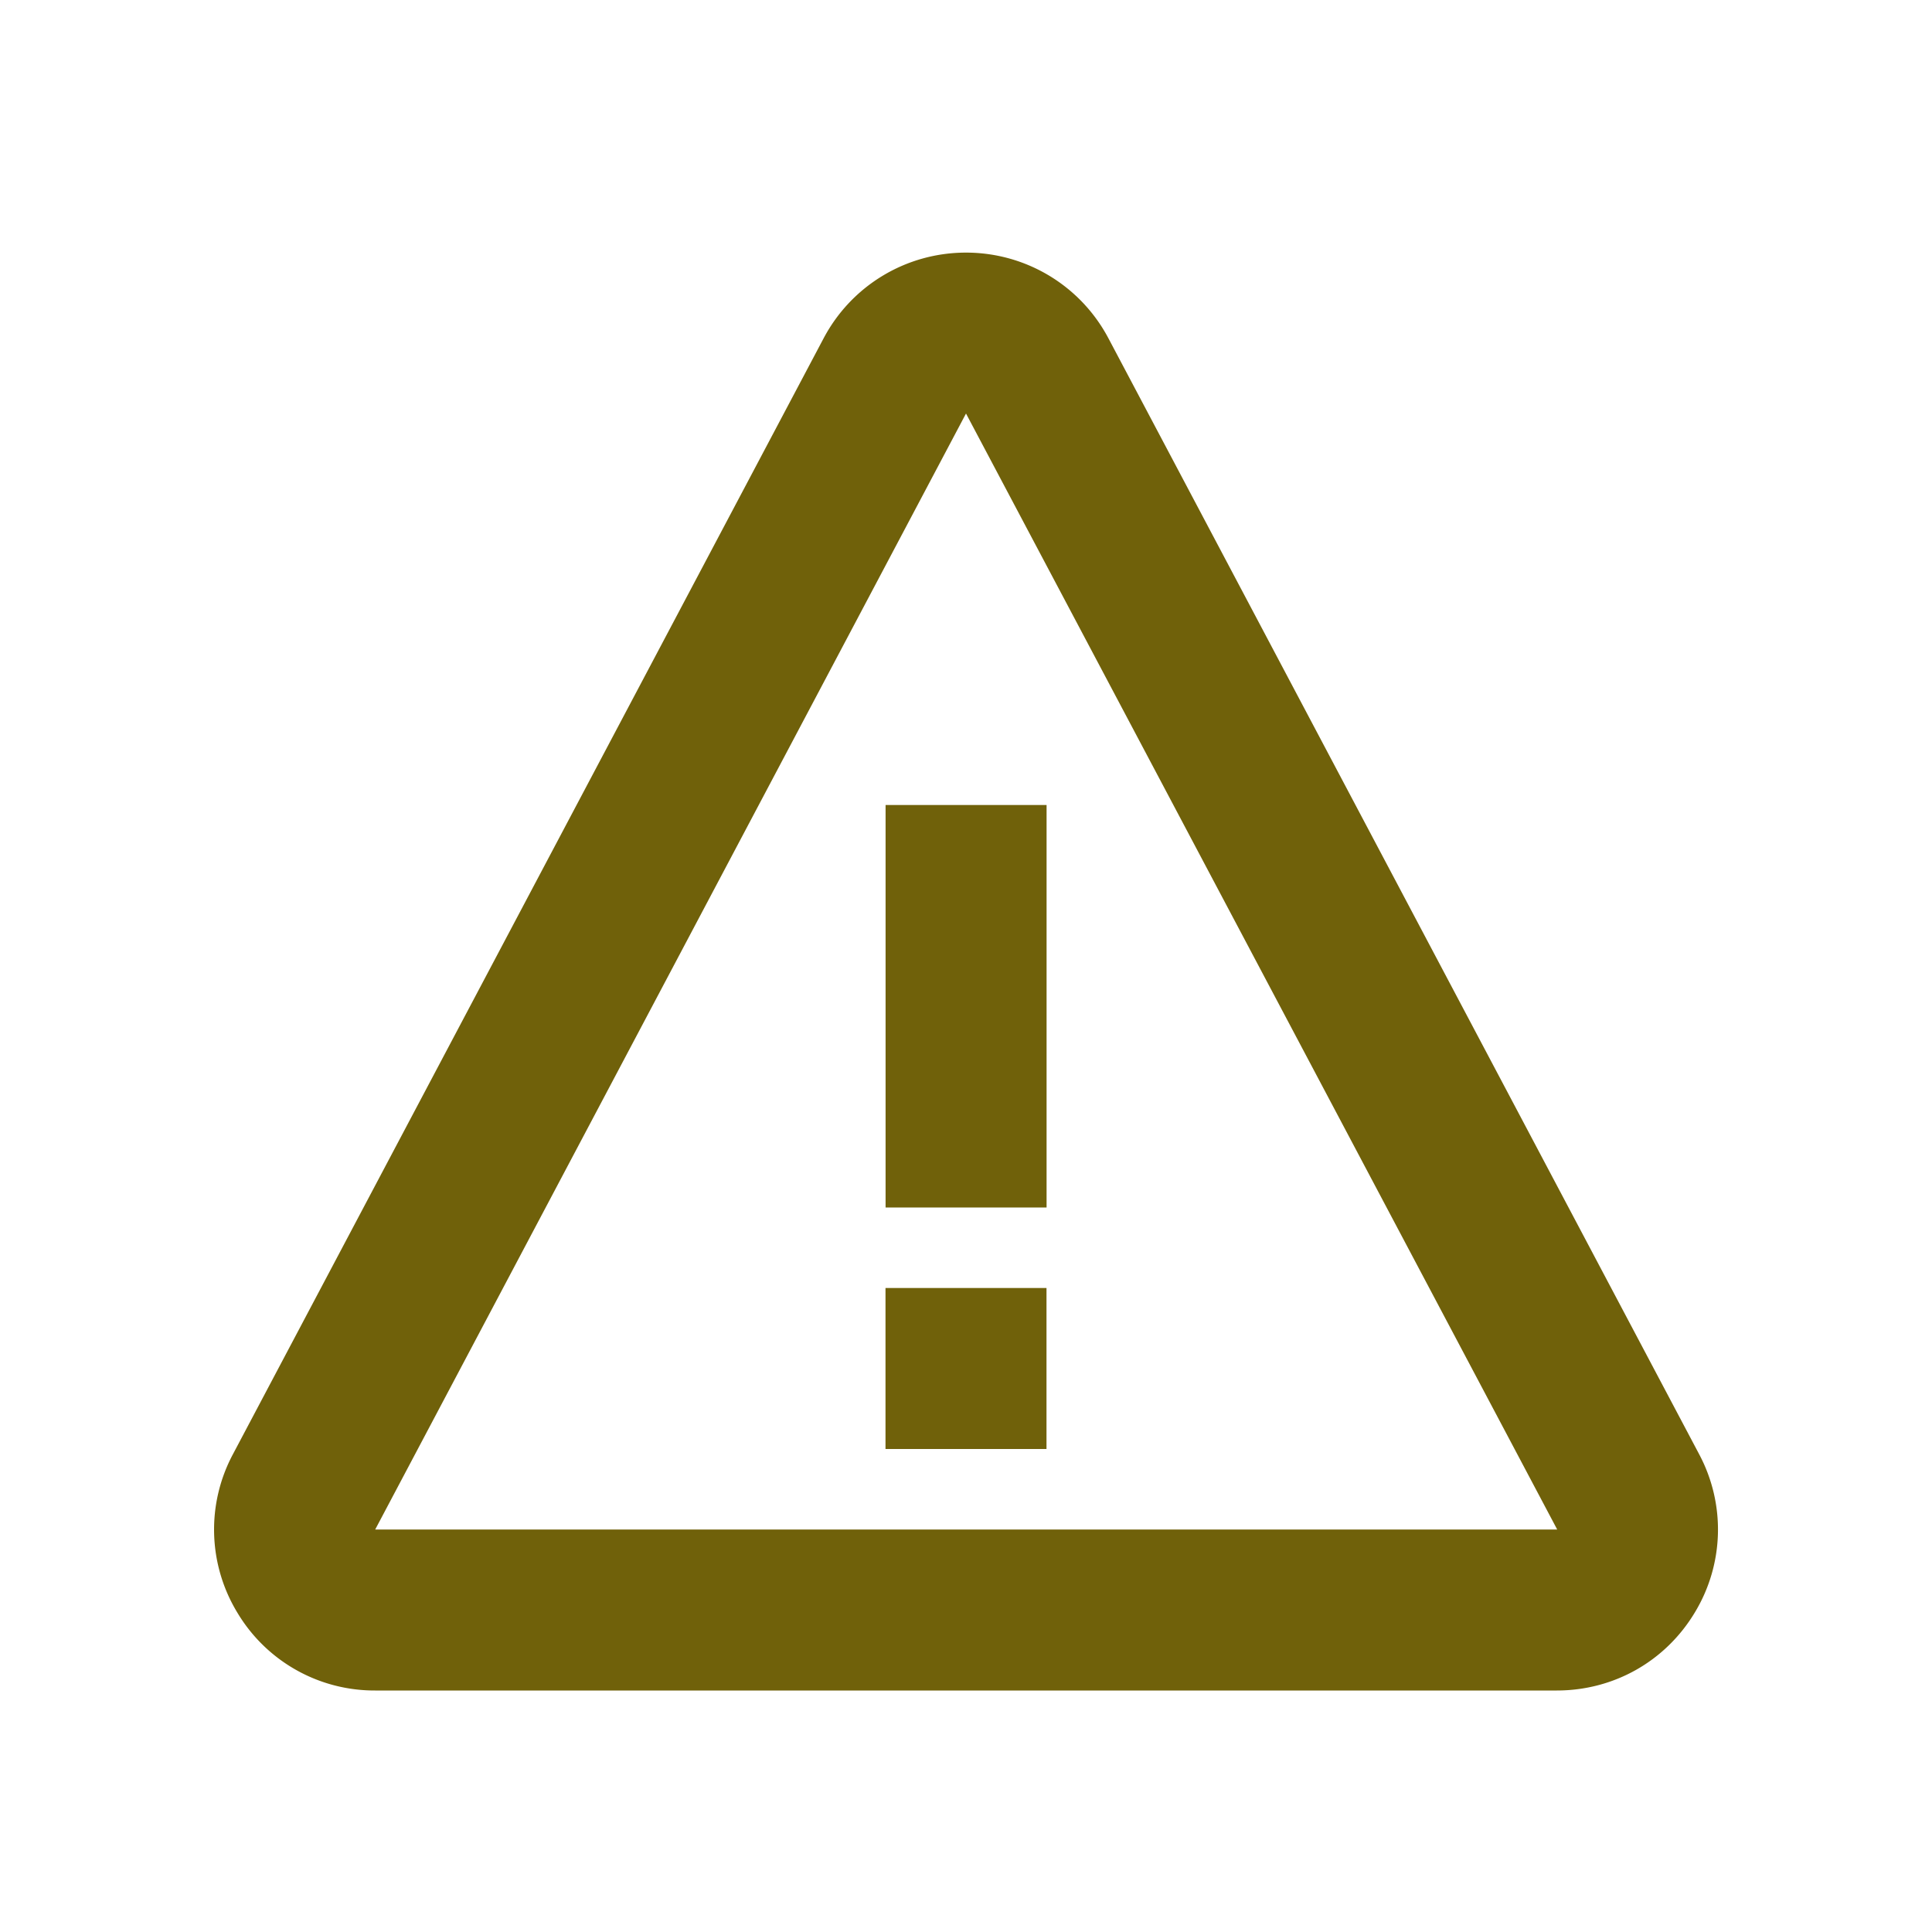 <?xml version="1.0" encoding="utf-8"?><!-- Uploaded to: SVG Repo, www.svgrepo.com, Generator: SVG Repo Mixer Tools -->
<svg fill="#70610A" width="800px" height="800px" viewBox="0 0 24 24" xmlns="http://www.w3.org/2000/svg"><path d="M11.001 10h2v5h-2zM11 16h2v2h-2z"/><path d="M13.768 4.2C13.42 3.545 12.742 3.138 12 3.138s-1.42.407-1.768 1.063L2.894 18.064a1.986 1.986 0 0 0 .054 1.968A1.984 1.984 0 0 0 4.661 21h14.678c.708 0 1.349-.362 1.714-.968a1.989 1.989 0 0 0 .054-1.968L13.768 4.2zM4.661 19 12 5.137 19.344 19H4.661z"/></svg>